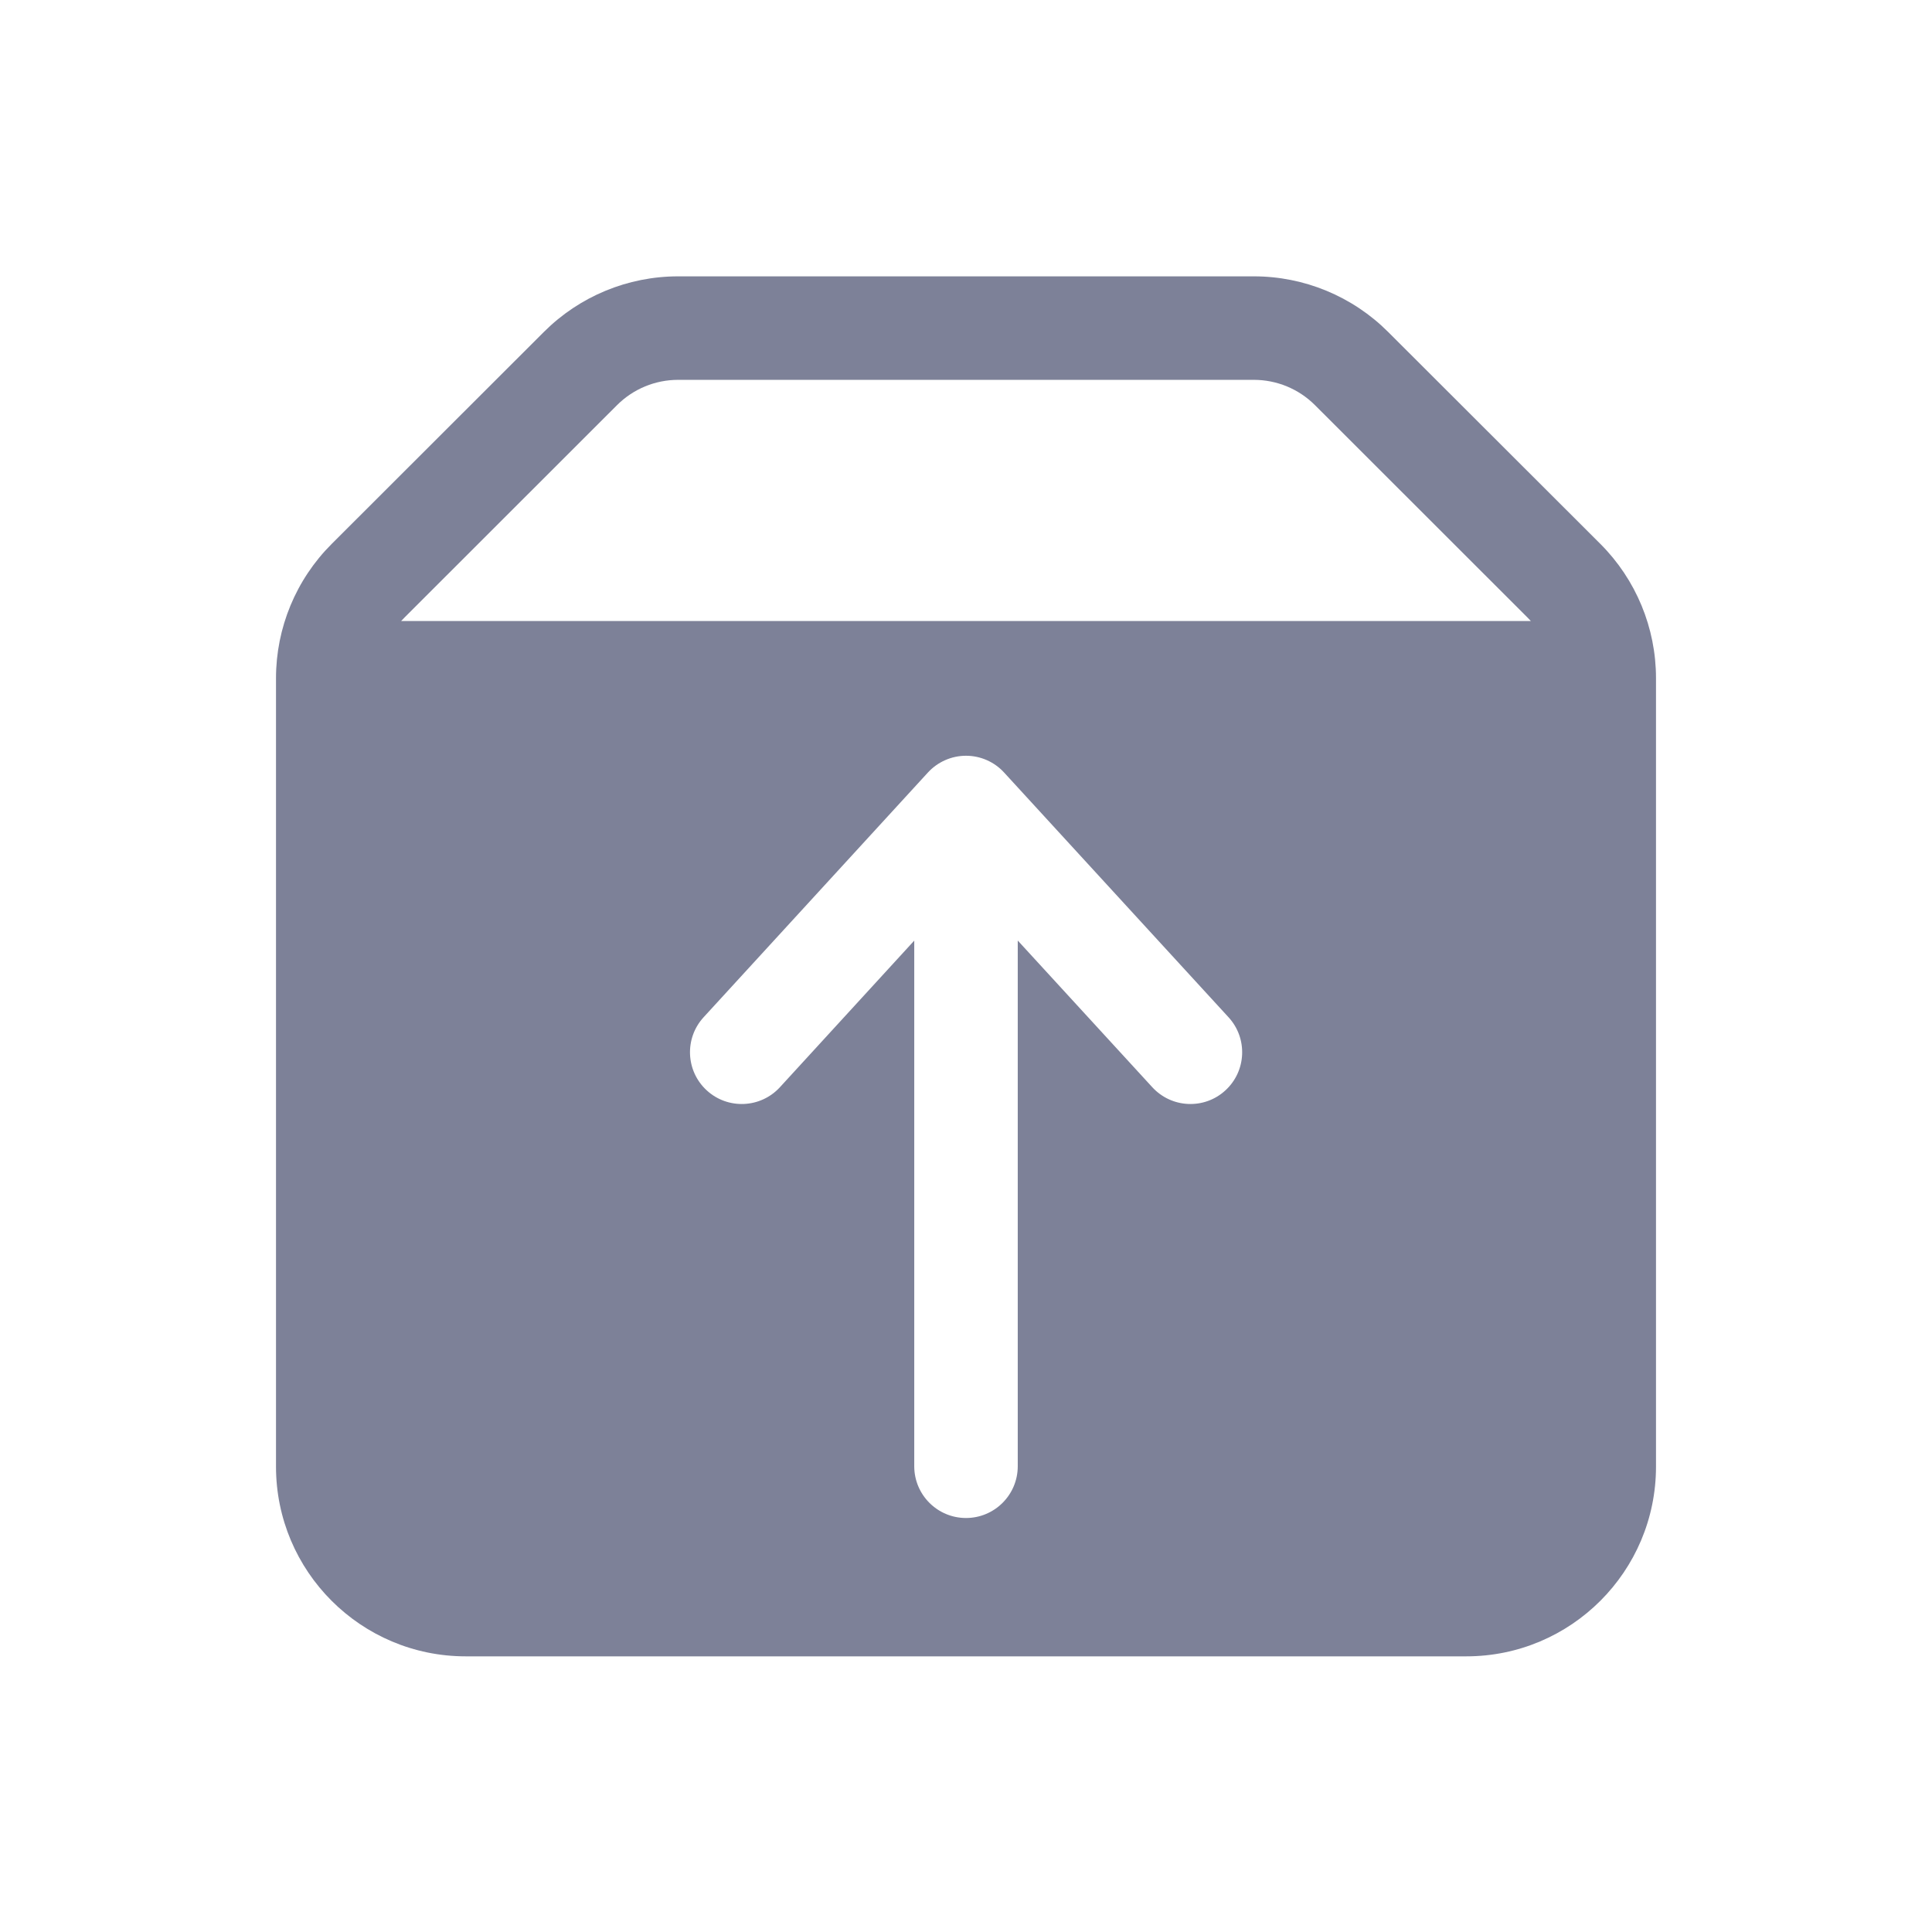 <svg width="28" height="28" viewBox="0 0 28 28" fill="none" xmlns="http://www.w3.org/2000/svg">
<path fill-rule="evenodd" clip-rule="evenodd" d="M9.828 5.505C9.496 5.505 9.179 5.636 8.944 5.87L5.867 8.945C5.849 8.963 5.831 8.981 5.814 9H22.186C22.169 8.981 22.151 8.963 22.133 8.945L19.056 5.87C18.821 5.636 18.503 5.505 18.172 5.505H9.828ZM7.884 4.809C8.4 4.294 9.099 4.005 9.828 4.005H18.172C18.901 4.005 19.6 4.294 20.116 4.809L23.194 7.883C23.71 8.399 24 9.099 24 9.829V21.255C24 22.773 22.769 24.005 21.25 24.005H6.75C5.231 24.005 4 22.773 4 21.255V9.829C4 9.099 4.29 8.399 4.807 7.883L7.884 4.809ZM14 10.953C14.21 10.953 14.411 11.041 14.553 11.197L17.805 14.743C18.085 15.048 18.065 15.523 17.759 15.803C17.454 16.083 16.98 16.062 16.7 15.757L14.75 13.631L14.75 21.25C14.75 21.664 14.414 22 14 22C13.586 22 13.25 21.664 13.25 21.25L13.25 13.632L11.303 15.757C11.023 16.062 10.549 16.083 10.243 15.803C9.938 15.523 9.917 15.049 10.197 14.743L13.447 11.197C13.589 11.042 13.79 10.953 14 10.953Z" fill="#7D8198"/>
</svg>
